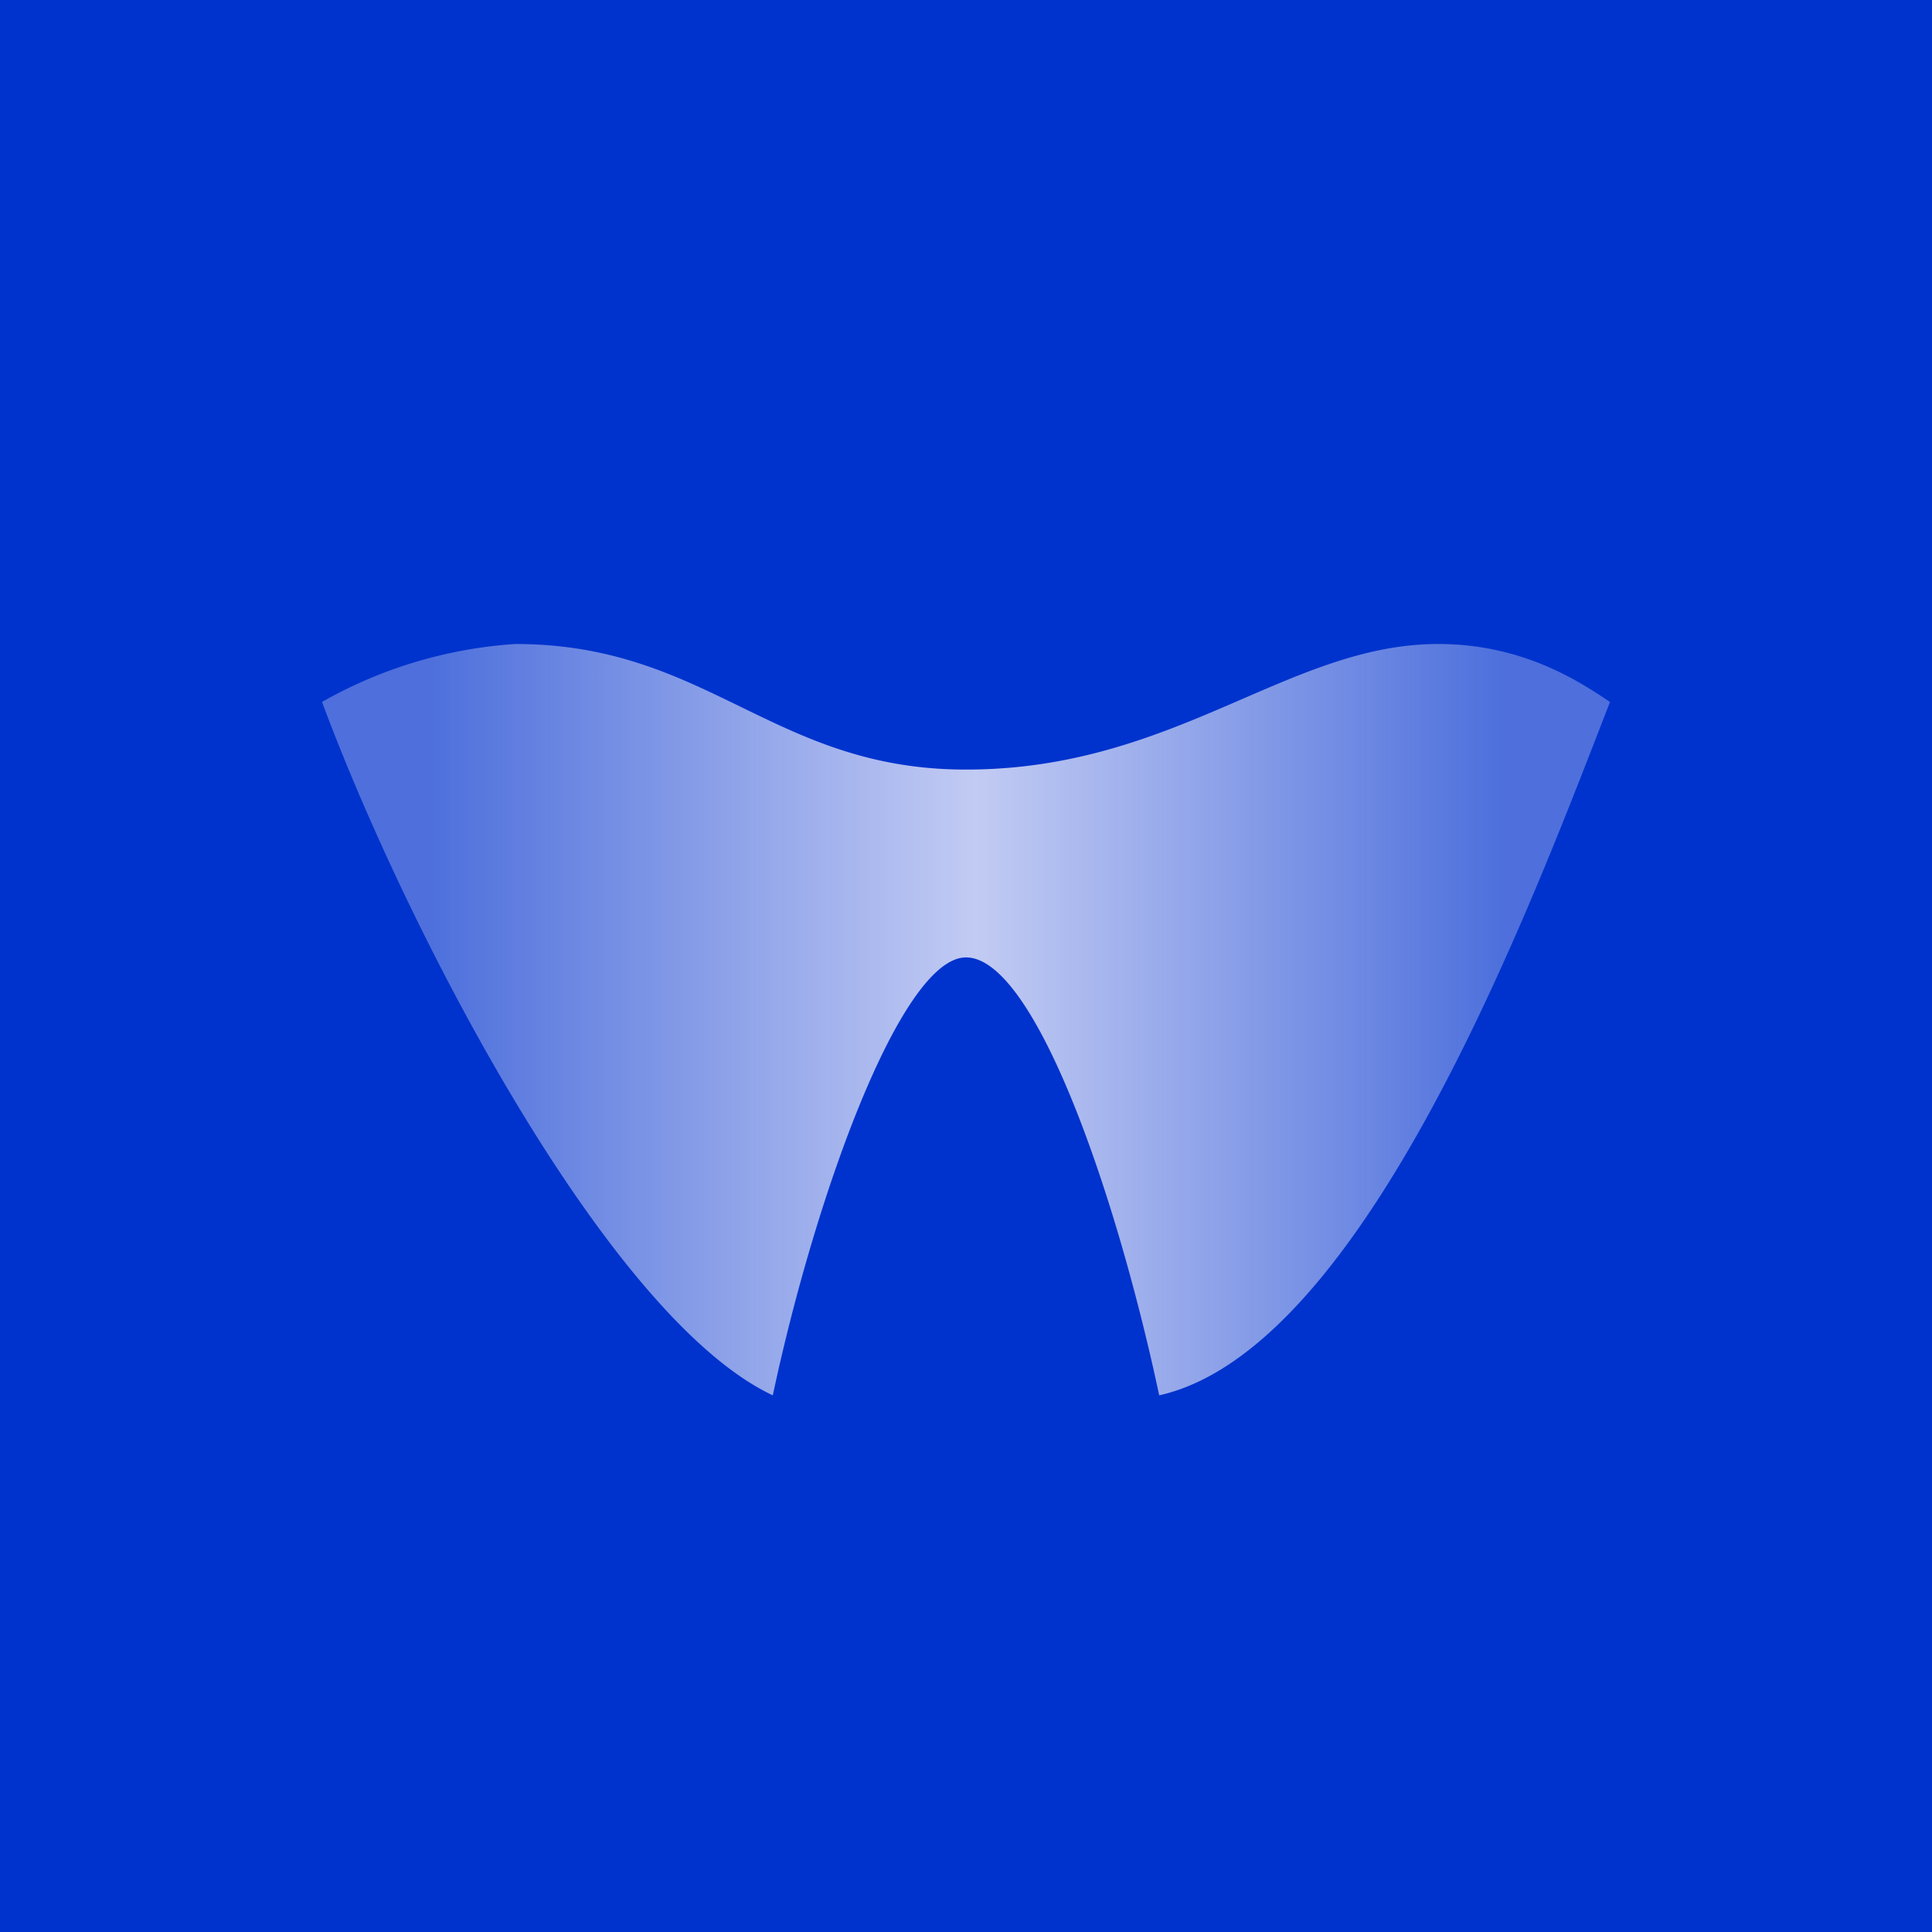 <!-- by TradingView --><svg width="18" height="18" viewBox="0 0 18 18" xmlns="http://www.w3.org/2000/svg"><path fill="#0033CD" d="M0 0h18v18H0z"/><path d="M4.8 6a4.2 4.2 0 0 0-1.8.54c.8 2.15 2.67 5.74 4.2 6.46.4-1.88 1.2-4.08 1.8-4.08.64 0 1.4 2.2 1.8 4.08 1.92-.43 3.47-4.58 4.2-6.46-.27-.18-.8-.54-1.6-.54C12 6 10.95 7.17 9 7.17 7.2 7.17 6.6 6 4.8 6Z" fill="url(#asjns5kqx)" fill-opacity=".76"/><defs><linearGradient id="asjns5kqx" x1="14" y1="8" x2="4" y2="8" gradientUnits="userSpaceOnUse"><stop stop-color="#FFFBFF" stop-opacity=".4"/><stop offset=".49" stop-color="#FFFBFF"/><stop offset="1" stop-color="#FFFBFF" stop-opacity=".4"/></linearGradient></defs></svg>